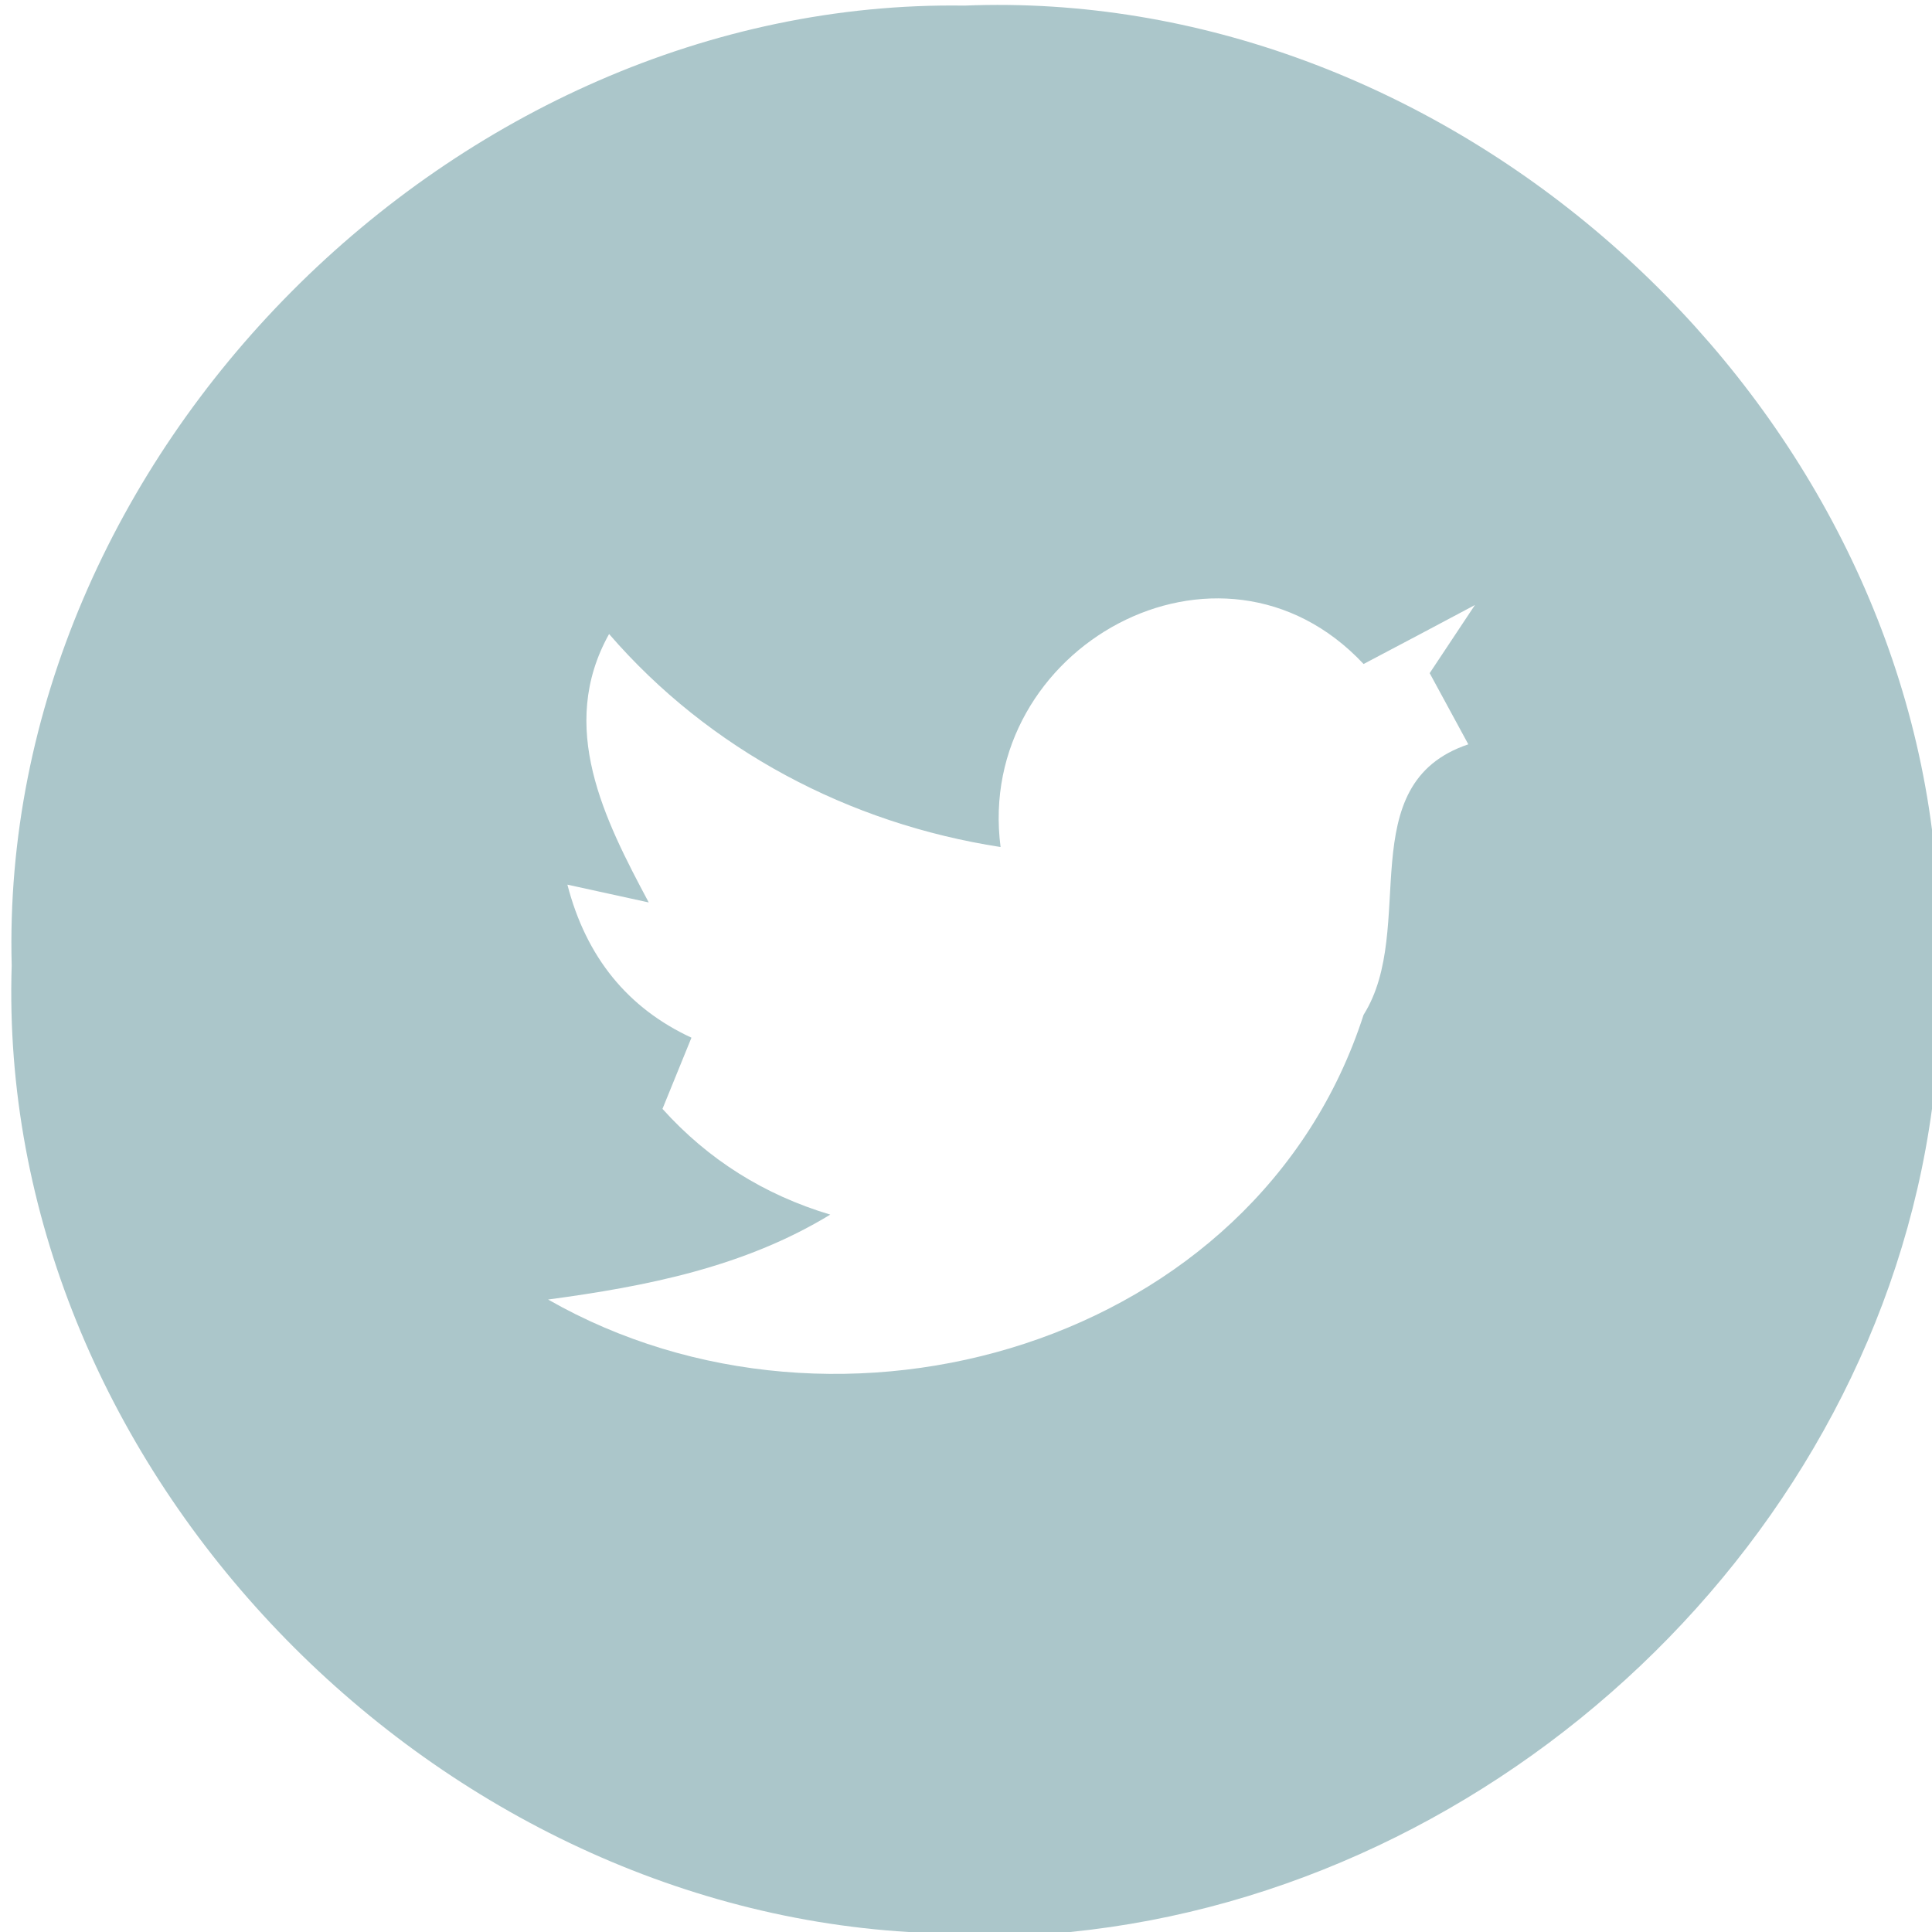 <?xml version="1.0" encoding="UTF-8" ?>
<!DOCTYPE svg PUBLIC "-//W3C//DTD SVG 1.1//EN" "http://www.w3.org/Graphics/SVG/1.1/DTD/svg11.dtd">
<svg width="38pt" height="38pt" viewBox="0 0 38 38" version="1.1" xmlns="http://www.w3.org/2000/svg">
<g id="#abc6caff">
<path fill="#abc6ca" opacity="1.00" d=" M 0.23 18.99 C -0.04 8.95 8.95 -0.04 18.97 0.11 C 28.23 -0.26 36.82 7.17 38.00 16.32 L 38.00 21.81 C 36.85 30.28 29.51 37.15 21.05 38.00 L 17.87 38.00 C 8.24 37.42 -0.08 28.72 0.23 18.99 M 19.68 16.66 C 16.70 16.20 13.95 14.75 11.98 12.47 C 10.96 14.30 11.89 16.12 12.76 17.75 L 11.16 17.40 C 11.53 18.83 12.35 19.83 13.60 20.41 C 13.46 20.76 13.17 21.46 13.03 21.81 C 13.93 22.81 15.03 23.50 16.33 23.89 C 14.64 24.92 12.72 25.30 10.78 25.56 C 16.50 28.83 24.72 26.47 26.82 19.96 C 27.89 18.26 26.56 15.42 28.88 14.64 C 28.69 14.29 28.31 13.59 28.12 13.24 L 29.01 11.90 C 28.47 12.19 27.37 12.77 26.82 13.06 C 24.00 10.05 19.17 12.74 19.68 16.66 Z" />
</g>
</svg>
